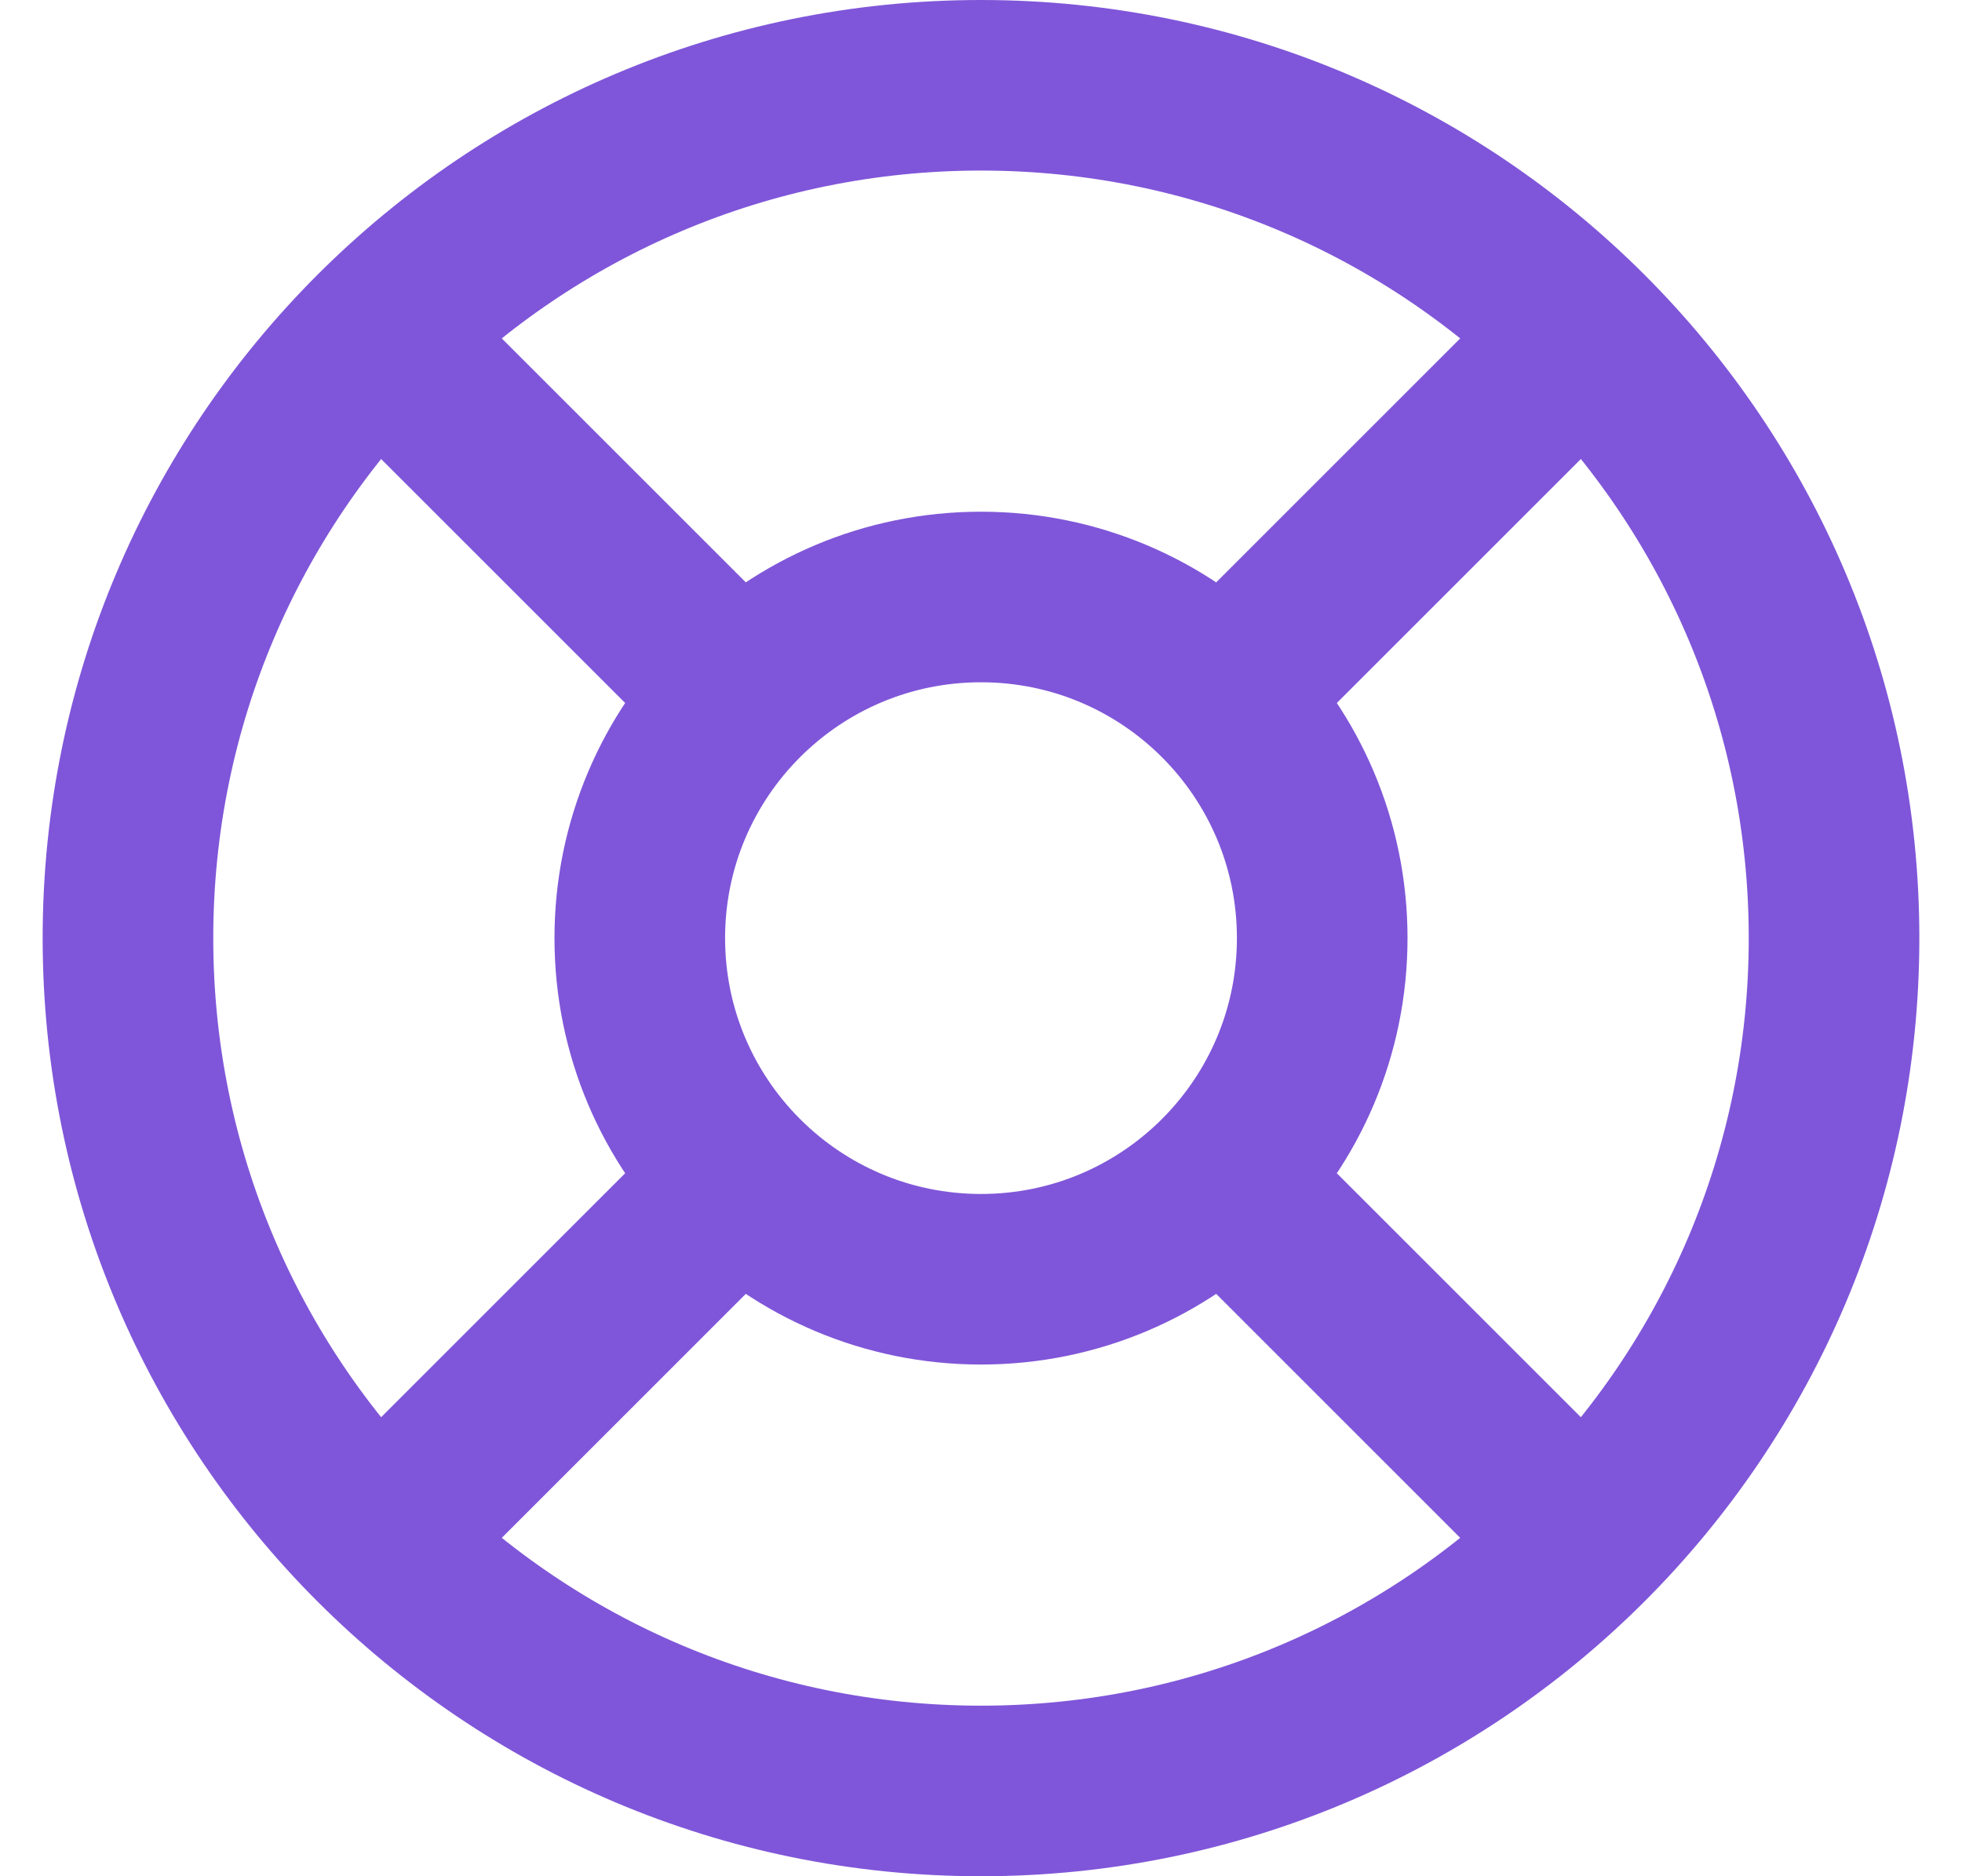 <svg width="23" height="22" viewBox="0 0 23 22" fill="none" xmlns="http://www.w3.org/2000/svg">
<path d="M4.43 3.93L8.67 8.17M14.33 13.83L18.57 18.07M18.57 3.93L14.33 8.17L17.86 4.64M4.43 18.07L8.67 13.83M21.5 11C21.5 16.523 17.023 21 11.5 21C5.977 21 1.5 16.523 1.5 11C1.5 5.477 5.977 1 11.5 1C17.023 1 21.5 5.477 21.5 11ZM15.5 11C15.5 13.209 13.709 15 11.5 15C9.291 15 7.5 13.209 7.5 11C7.5 8.791 9.291 7 11.5 7C13.709 7 15.5 8.791 15.5 11Z" stroke="#7F56D9" stroke-width="2" stroke-linecap="round" stroke-linejoin="round"/>
</svg>
